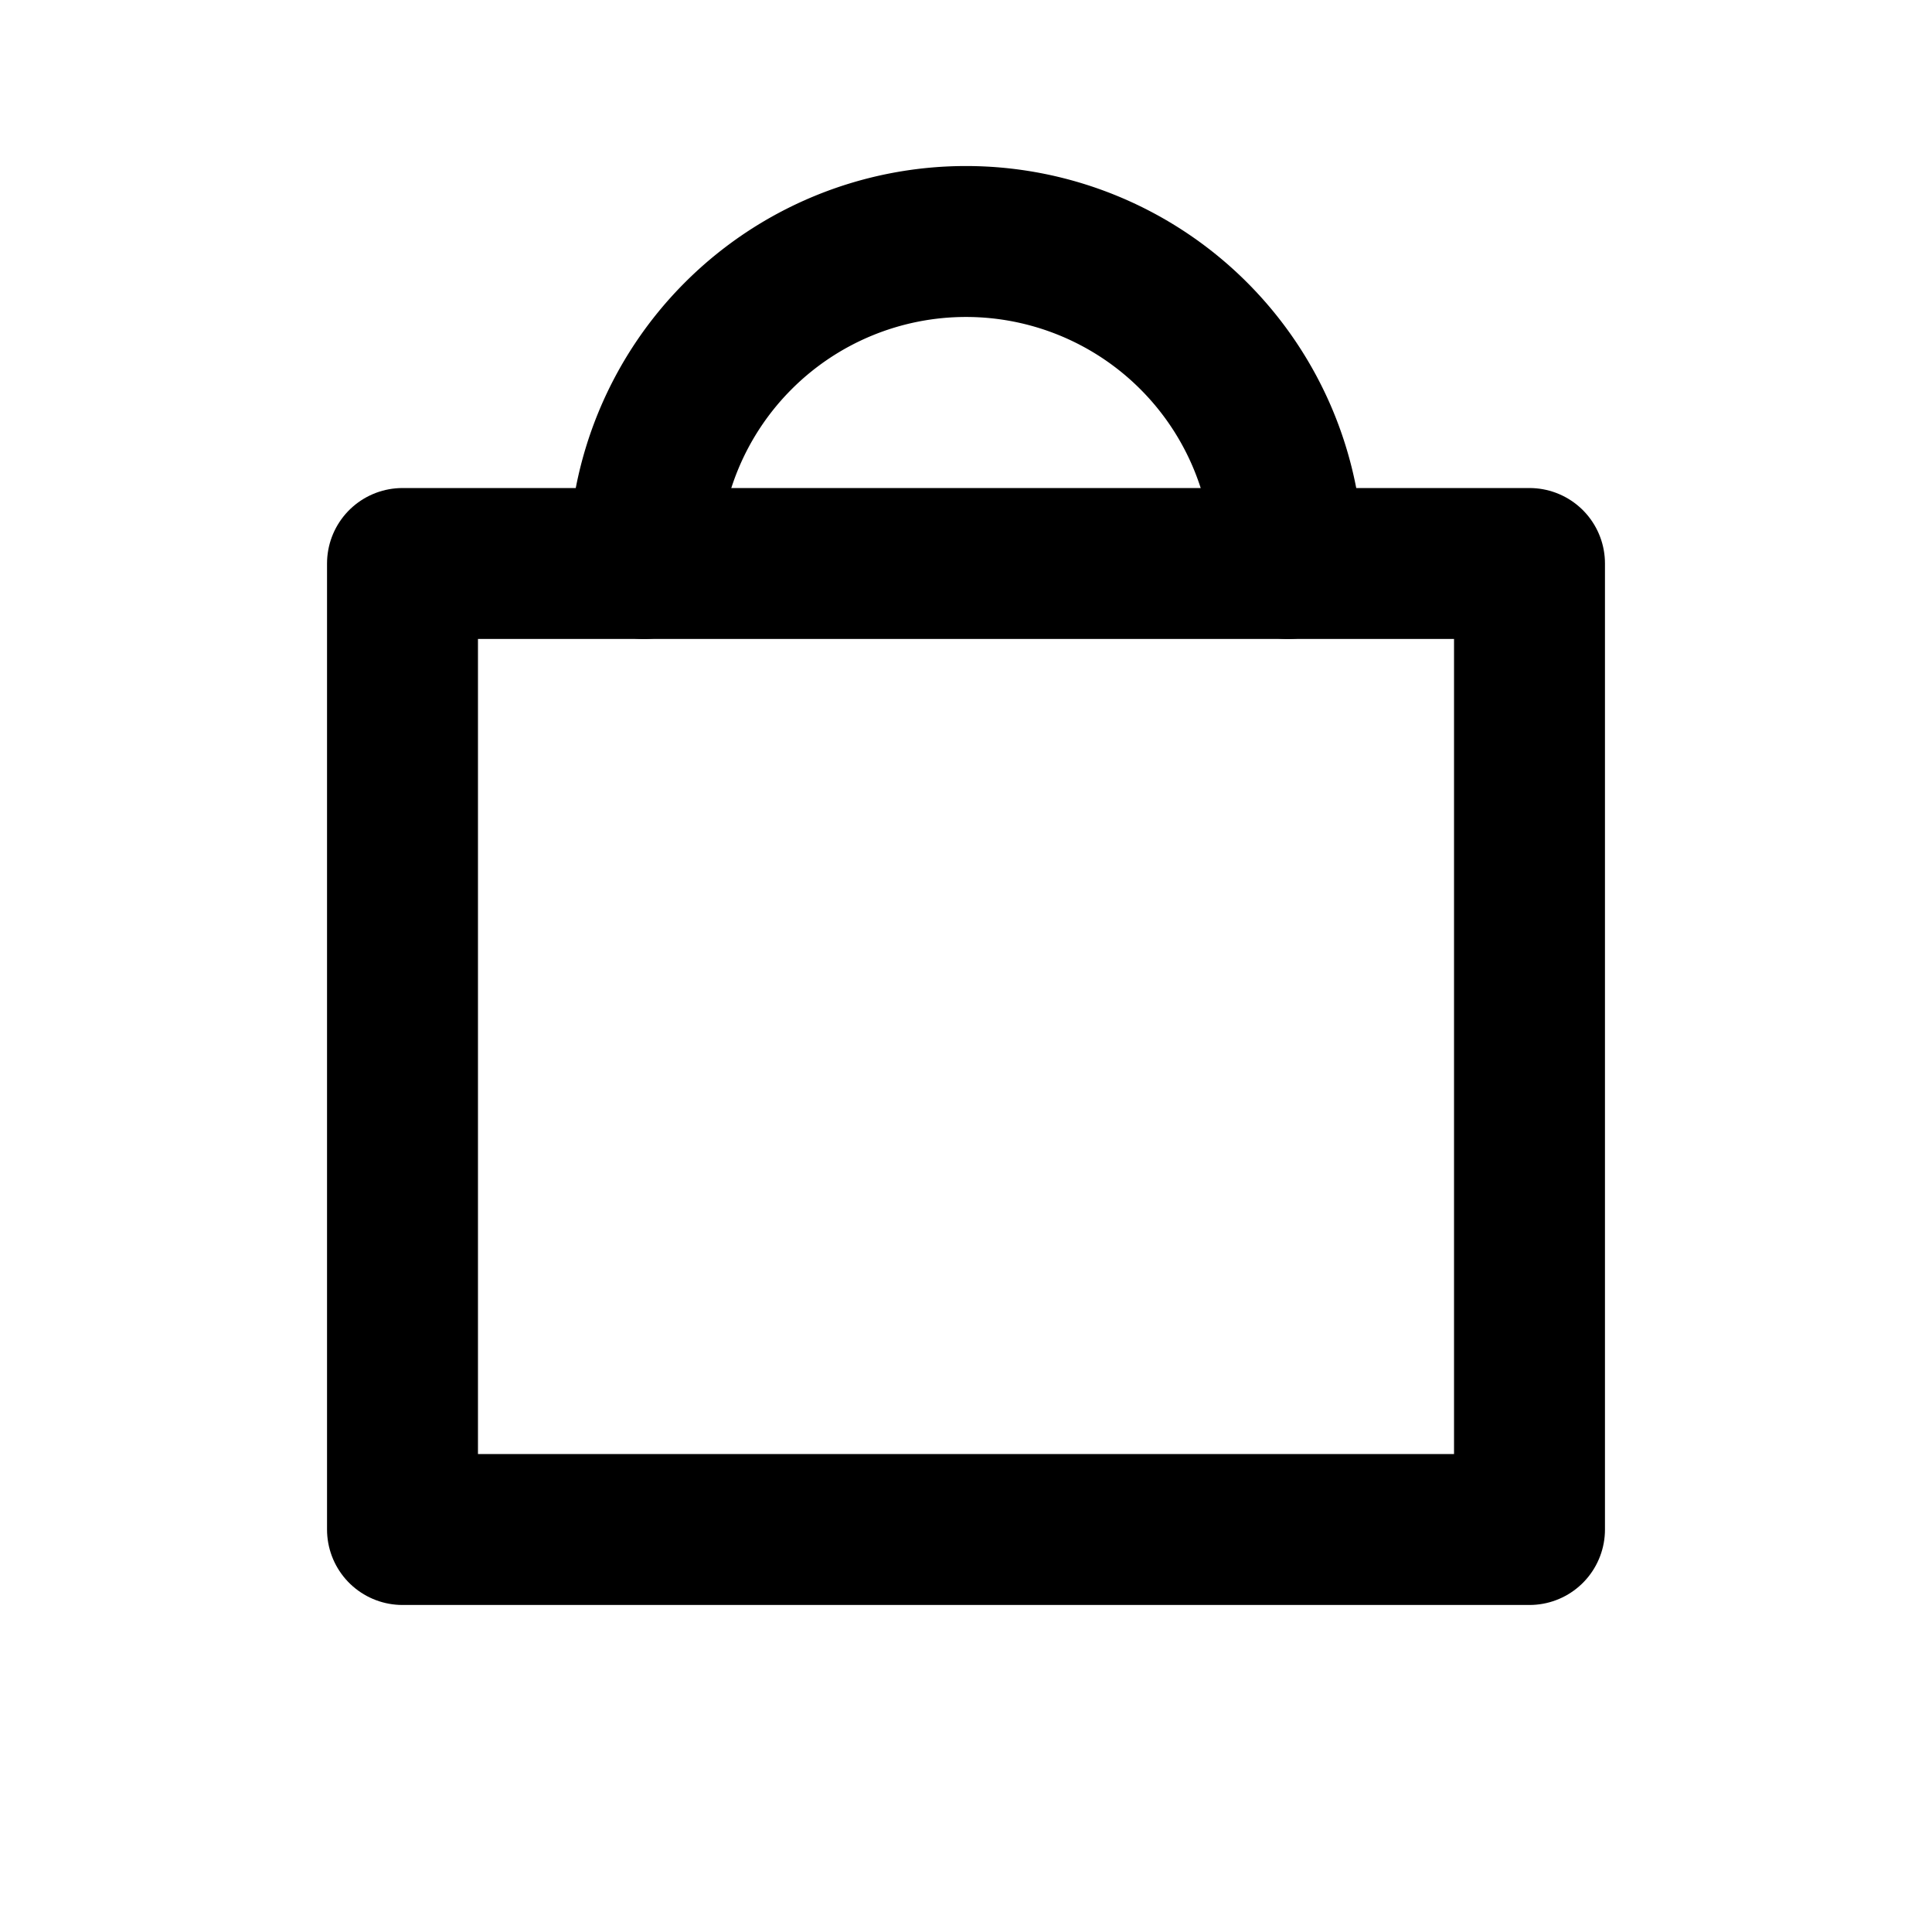 <svg role="img" xmlns="http://www.w3.org/2000/svg" width="128px" height="128px" viewBox="0 0 24 24" aria-labelledby="bagIconTitle" stroke="currentColor" stroke-width="1.875" stroke-linecap="round" stroke-linejoin="round" fill="none" color="#000"> <title id="bagIconTitle">Bag</title> <rect width="14" height="12" x="5" y="7"/> <path d="M8 7a4 4 0 1 1 8 0"/> </svg>